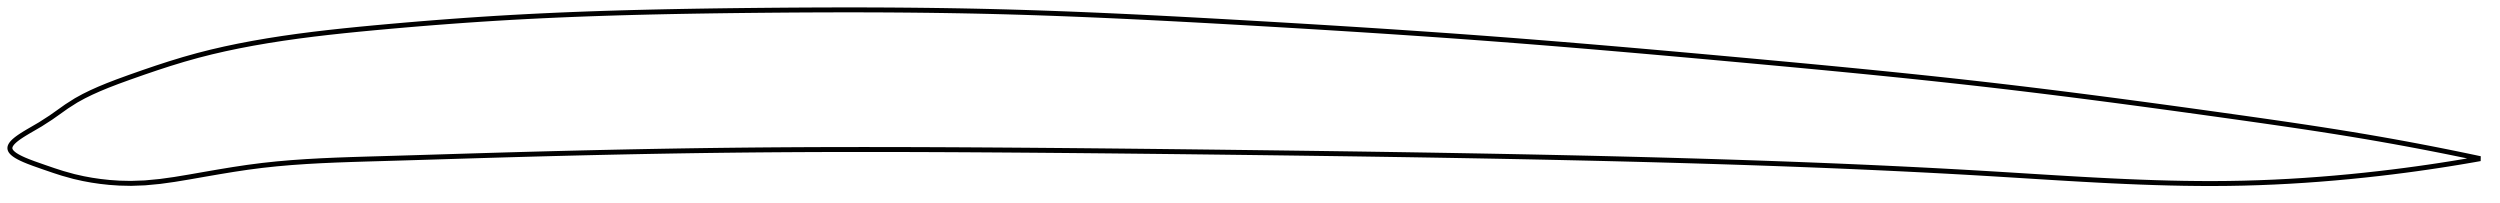 <?xml version="1.0" encoding="utf-8" ?>
<svg baseProfile="full" height="82.296" version="1.1" width="1012.019" xmlns="http://www.w3.org/2000/svg" xmlns:ev="http://www.w3.org/2001/xml-events" xmlns:xlink="http://www.w3.org/1999/xlink"><defs /><polygon fill="none" points="1004.019,64.223 1001.324,63.65 998.061,62.966 994.615,62.255 990.967,61.514 987.092,60.741 982.964,59.934 978.557,59.089 973.844,58.207 968.798,57.285 963.405,56.326 957.664,55.336 951.606,54.324 945.513,53.339 939.555,52.405 933.657,51.504 927.763,50.625 921.829,49.757 915.825,48.893 909.729,48.027 903.539,47.155 897.373,46.292 891.276,45.443 885.231,44.606 879.222,43.781 873.238,42.966 867.267,42.159 861.299,41.361 855.326,40.57 849.341,39.788 843.338,39.012 837.311,38.244 831.257,37.484 825.173,36.733 819.058,35.99 812.911,35.257 806.733,34.535 800.527,33.825 794.298,33.128 788.054,32.444 781.819,31.774 775.593,31.118 769.373,30.475 763.156,29.843 756.94,29.221 750.722,28.609 744.501,28.004 738.275,27.407 732.043,26.817 725.804,26.231 719.558,25.651 713.305,25.074 707.046,24.499 700.792,23.929 694.542,23.361 688.297,22.796 682.056,22.236 675.818,21.68 669.583,21.128 663.349,20.581 657.117,20.041 650.885,19.506 644.653,18.977 638.42,18.456 632.188,17.941 625.953,17.435 619.718,16.937 613.48,16.447 607.241,15.967 600.999,15.496 594.755,15.036 588.508,14.584 582.258,14.141 576.007,13.708 569.752,13.282 563.495,12.864 557.236,12.454 550.975,12.051 544.712,11.655 538.448,11.265 532.182,10.881 525.915,10.503 519.648,10.131 513.38,9.763 507.113,9.4 500.847,9.042 494.583,8.688 488.32,8.34 482.059,7.999 475.802,7.666 469.547,7.342 463.295,7.027 457.046,6.723 450.8,6.432 444.557,6.153 438.317,5.888 432.08,5.638 425.845,5.404 419.611,5.186 413.38,4.987 407.149,4.806 400.919,4.645 394.688,4.504 388.457,4.382 382.225,4.279 375.991,4.193 369.755,4.124 363.516,4.071 357.275,4.033 351.031,4.009 344.784,4.0 338.535,4.004 332.282,4.019 326.026,4.047 319.767,4.085 313.505,4.133 307.241,4.19 300.975,4.256 294.706,4.33 288.437,4.415 282.166,4.511 275.896,4.62 269.625,4.743 263.357,4.881 257.09,5.037 250.826,5.21 244.566,5.403 238.312,5.617 232.064,5.853 225.823,6.112 219.591,6.396 213.368,6.706 207.157,7.042 200.959,7.406 194.774,7.799 188.603,8.218 182.443,8.662 176.29,9.131 170.138,9.624 163.98,10.141 157.806,10.681 151.604,11.245 145.364,11.838 139.143,12.465 132.965,13.135 126.812,13.859 120.656,14.652 114.461,15.53 108.319,16.491 102.343,17.523 96.576,18.621 91.002,19.79 85.539,21.05 80.047,22.446 74.295,24.06 68.653,25.783 63.397,27.492 58.147,29.278 52.44,31.283 47.542,33.065 43.559,34.6 40.114,36.025 36.969,37.433 33.944,38.917 30.821,40.628 26.987,43.069 23.59,45.479 20.619,47.574 16.339,50.332 13.298,52.107 11.389,53.215 9.954,54.076 8.801,54.801 7.845,55.439 7.039,56.017 6.355,56.549 5.776,57.047 5.288,57.517 4.885,57.965 4.559,58.396 4.309,58.812 4.132,59.216 4.028,59.612 4.0,60.001 4.051,60.386 4.183,60.77 4.395,61.154 4.689,61.541 5.068,61.935 5.538,62.339 6.109,62.756 6.794,63.192 7.616,63.654 8.609,64.153 9.833,64.71 11.408,65.36 13.635,66.202 17.942,67.719 21.842,69.055 25.308,70.169 29.943,71.458 33.767,72.318 37.205,72.949 40.635,73.45 44.266,73.848 48.311,74.128 53.044,74.233 58.687,74.027 64.772,73.45 70.624,72.636 76.585,71.648 82.681,70.581 88.617,69.555 94.468,68.594 100.3,67.72 106.151,66.963 112.039,66.333 117.974,65.818 123.962,65.401 130.009,65.066 136.115,64.796 142.279,64.574 148.496,64.382 154.756,64.202 161.037,64.017 167.3,63.83 173.552,63.64 179.803,63.449 186.059,63.258 192.324,63.068 198.601,62.881 204.872,62.698 211.133,62.522 217.384,62.351 223.629,62.187 229.869,62.029 236.105,61.877 242.34,61.733 248.574,61.596 254.809,61.465 261.045,61.343 267.283,61.228 273.525,61.121 279.77,61.022 286.019,60.932 292.272,60.851 298.528,60.779 304.789,60.716 311.052,60.662 317.318,60.618 323.587,60.582 329.857,60.554 336.13,60.535 342.403,60.523 348.678,60.518 354.954,60.52 361.231,60.529 367.508,60.543 373.785,60.563 380.062,60.588 386.34,60.617 392.618,60.651 398.896,60.689 405.173,60.731 411.451,60.775 417.729,60.823 424.007,60.874 430.285,60.927 436.563,60.984 442.841,61.042 449.12,61.103 455.399,61.167 461.678,61.233 467.957,61.3 474.237,61.37 480.517,61.441 486.798,61.515 493.079,61.589 499.361,61.666 505.643,61.743 511.926,61.822 518.21,61.902 524.495,61.984 530.78,62.068 537.065,62.153 543.35,62.241 549.635,62.33 555.92,62.422 562.204,62.517 568.489,62.614 574.775,62.715 581.059,62.818 587.342,62.924 593.623,63.034 599.902,63.147 606.178,63.263 612.451,63.384 618.72,63.508 624.986,63.637 631.247,63.77 637.505,63.907 643.759,64.05 650.01,64.197 656.258,64.35 662.504,64.509 668.748,64.673 674.992,64.843 681.237,65.02 687.483,65.204 693.733,65.394 699.988,65.592 706.249,65.797 712.519,66.01 718.797,66.231 725.068,66.461 731.327,66.698 737.575,66.945 743.812,67.2 750.041,67.465 756.263,67.74 762.481,68.025 768.697,68.32 774.916,68.627 781.143,68.946 787.381,69.277 793.636,69.622 799.908,69.981 806.157,70.351 812.37,70.73 818.542,71.113 824.67,71.494 830.754,71.869 836.795,72.231 842.794,72.577 848.758,72.903 854.69,73.205 860.597,73.478 866.487,73.719 872.37,73.924 878.254,74.088 884.153,74.209 890.08,74.279 896.051,74.296 902.083,74.251 908.199,74.139 914.418,73.954 920.65,73.7 926.787,73.384 932.861,73.007 938.916,72.57 945.012,72.07 951.212,71.501 957.285,70.885 963.055,70.247 968.488,69.599 973.577,68.95 978.335,68.307 982.783,67.674 986.95,67.053 990.861,66.445 994.541,65.851 998.015,65.271 1001.304,64.704 1004.019,64.223" stroke="black" stroke-width="2.0" /></svg>